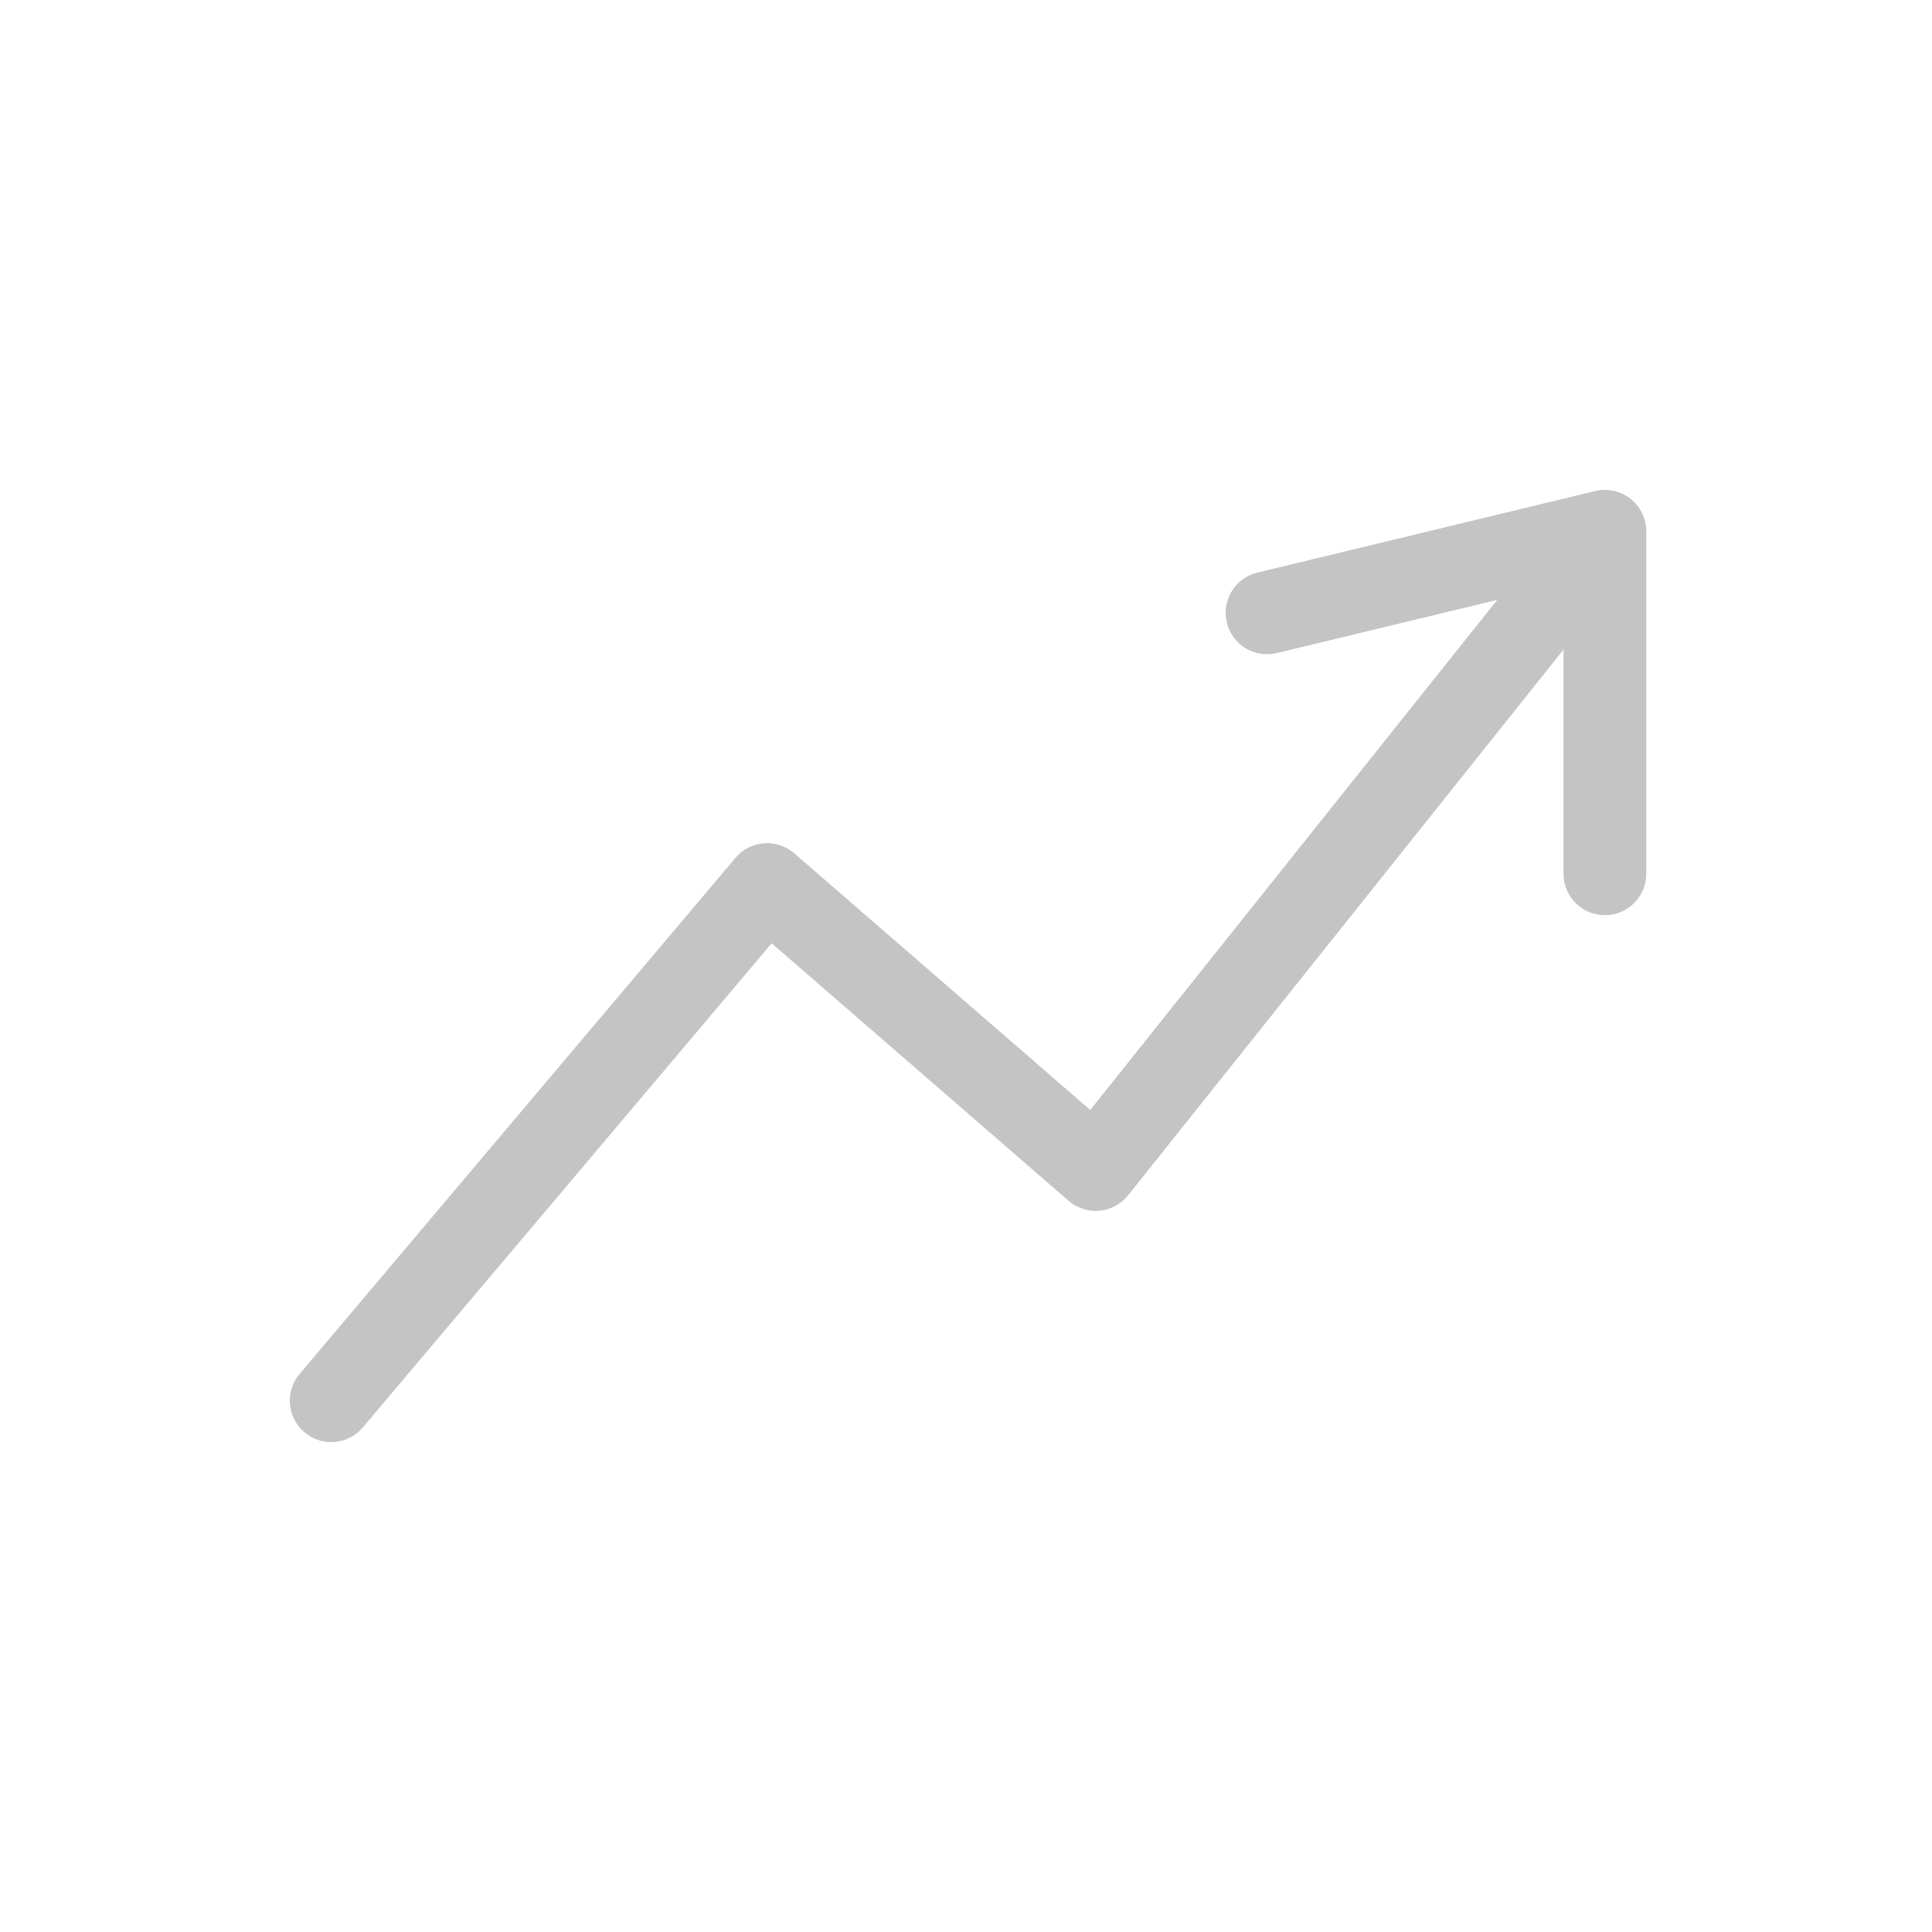 <svg width="280" height="280" viewBox="0 0 280 280" fill="none" xmlns="http://www.w3.org/2000/svg">
<path d="M238.592 77C238.592 75.161 237.748 73.423 236.303 72.286C234.858 71.148 232.972 70.736 231.184 71.167L182.222 82.985C179.001 83.762 177.02 87.004 177.797 90.225C178.575 93.446 181.817 95.427 185.038 94.65L216.991 86.938L158.006 160.867L115.106 123.662C113.894 122.611 112.31 122.089 110.71 122.213C109.11 122.337 107.627 123.097 106.591 124.324L43.416 199.129C41.278 201.66 41.597 205.446 44.129 207.584C46.66 209.722 50.446 209.403 52.584 206.871L111.837 136.711L154.866 174.028C156.101 175.098 157.718 175.619 159.345 175.47C160.972 175.321 162.468 174.514 163.487 173.237L226.592 94.145V126.634C226.592 129.947 229.278 132.634 232.592 132.634C235.905 132.634 238.592 129.947 238.592 126.634V77Z" fill="#C4C4C4"/>
</svg>
